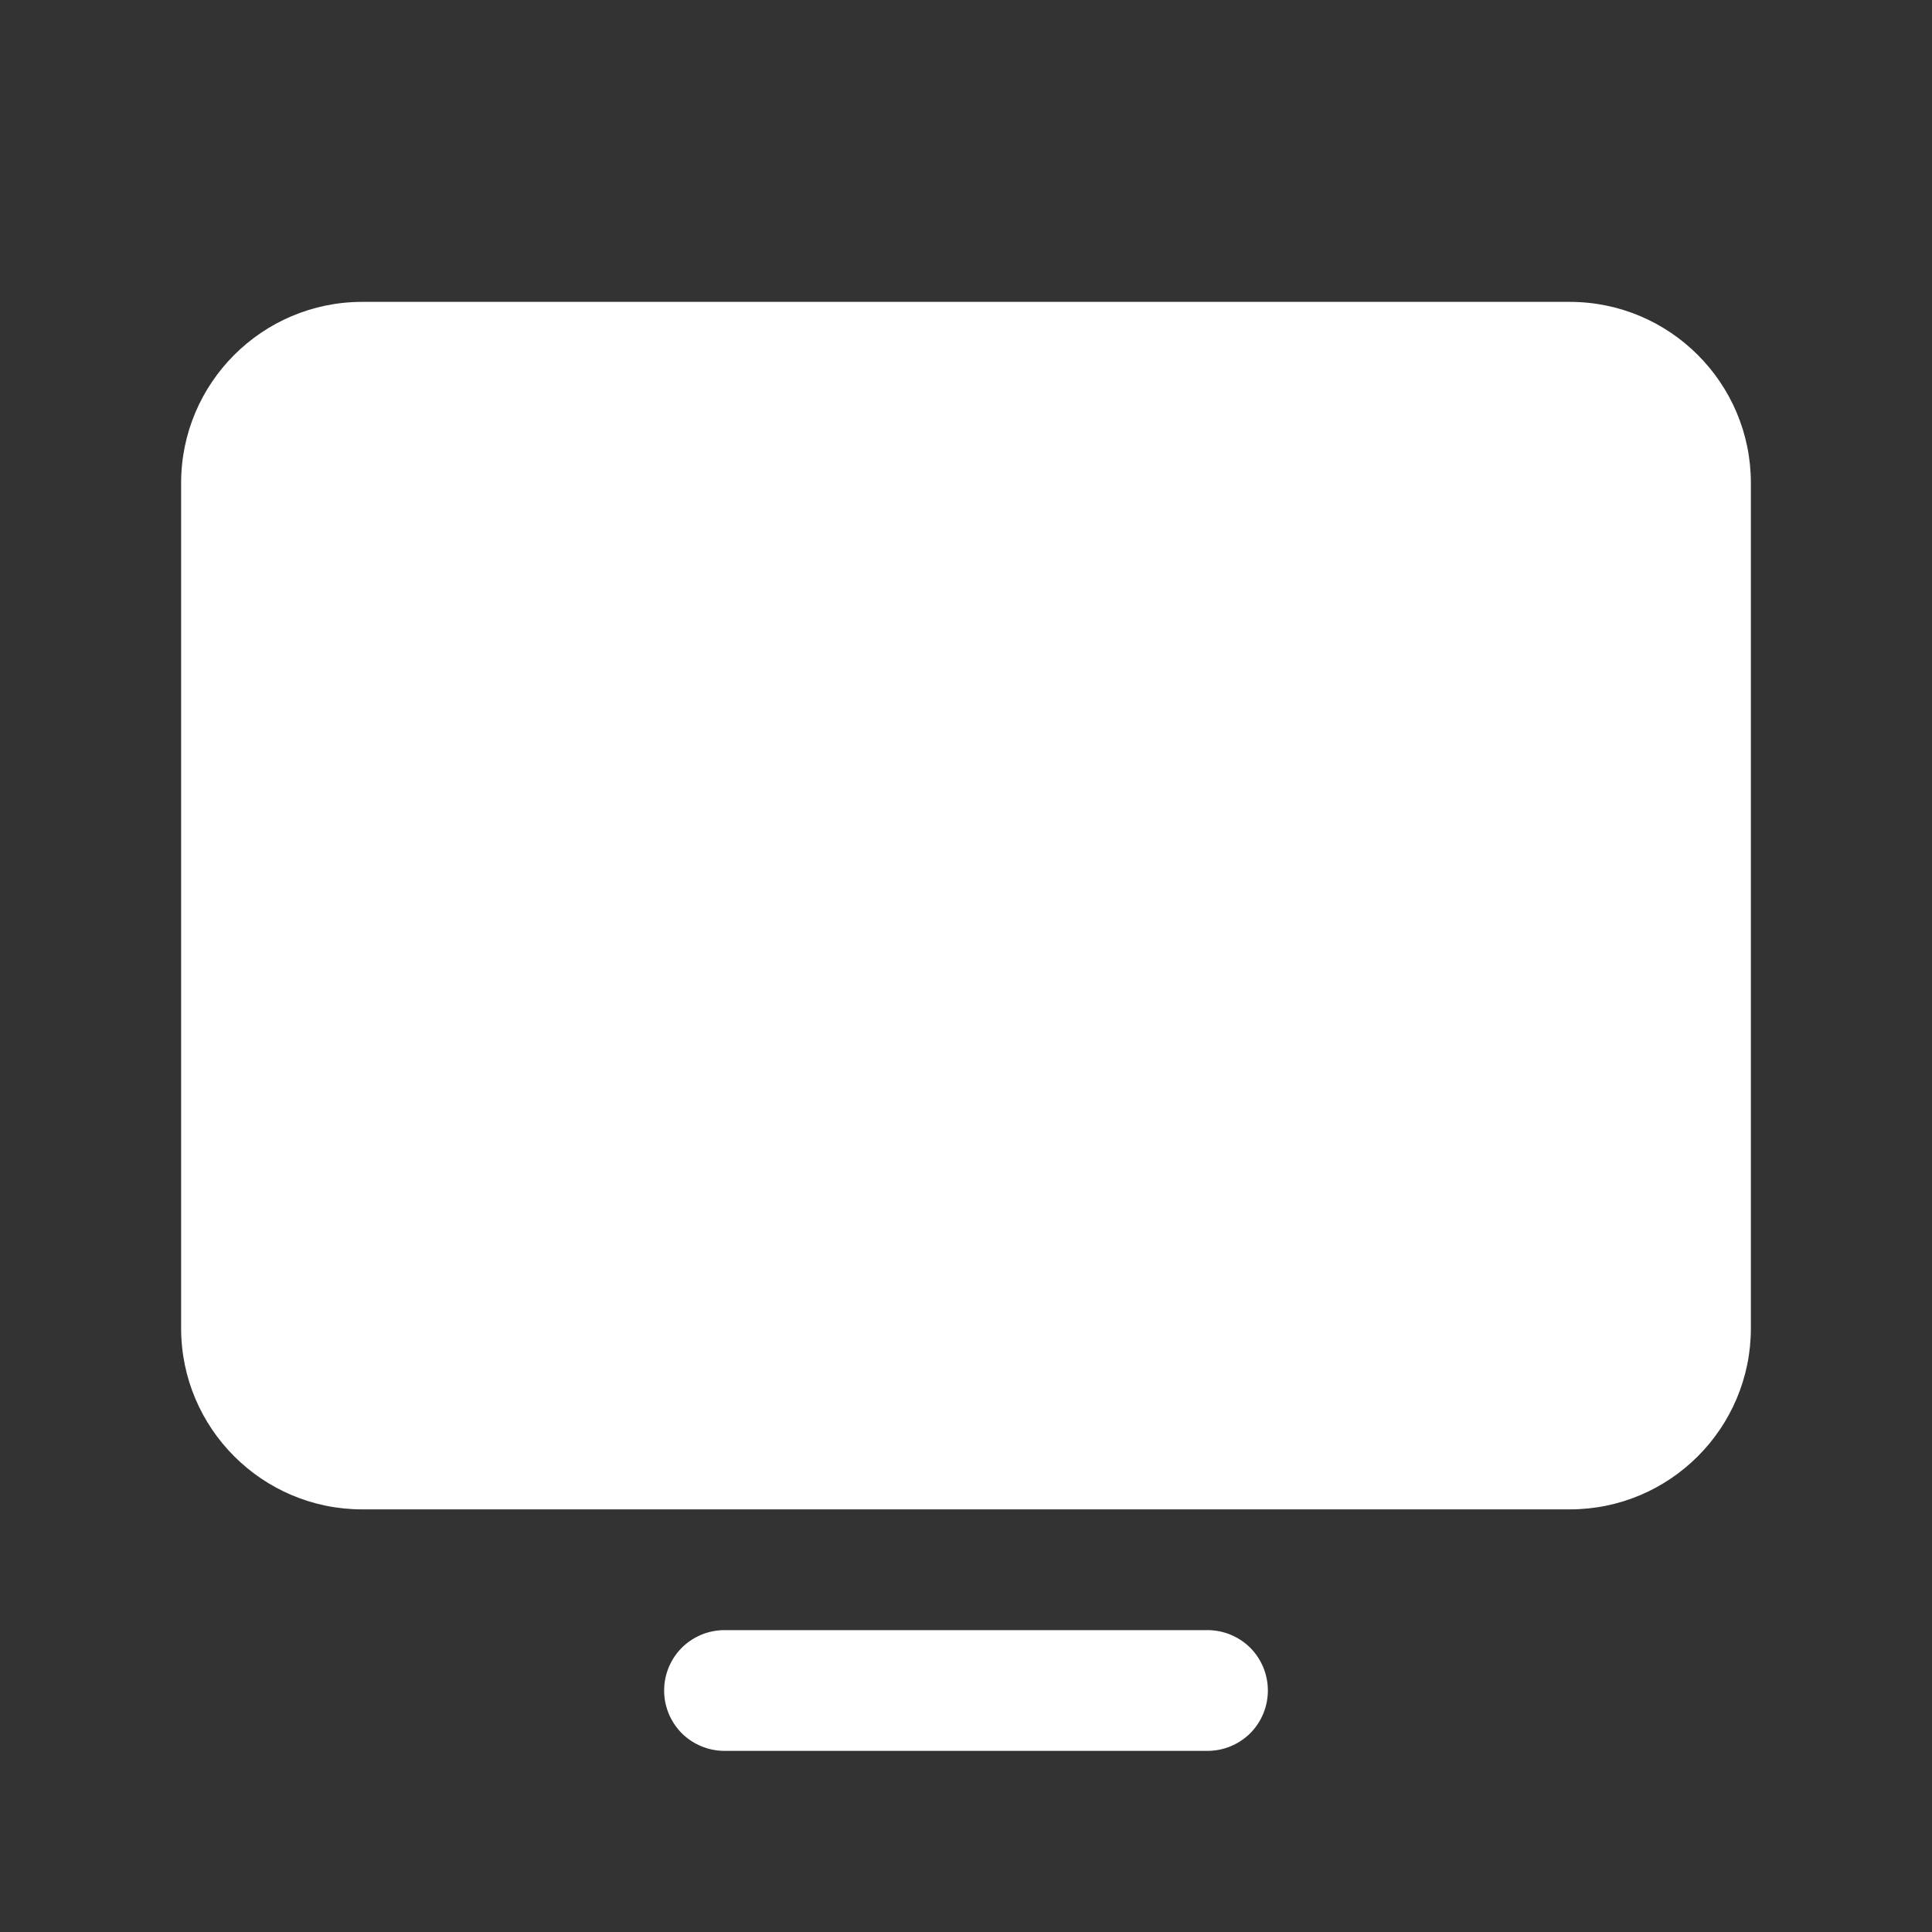<svg width="16" height="16" viewBox="0 0 16 16" fill="none" xmlns="http://www.w3.org/2000/svg">
<rect x="0" y="0" width="16" height="16" fill="#333333" stroke="none"/>
<path d="M13 2.5H3C2.172 2.5 1.5 3.172 1.5 4V11C1.5 11.828 2.172 12.5 3 12.5H13C13.828 12.5 14.5 11.828 14.5 11V4C14.5 3.172 13.828 2.5 13 2.5Z" fill="white"/>
<path d="M10 13.5H6C5.867 13.5 5.74 13.553 5.646 13.646C5.553 13.74 5.5 13.867 5.5 14C5.5 14.133 5.553 14.26 5.646 14.354C5.74 14.447 5.867 14.5 6 14.5H10C10.133 14.5 10.26 14.447 10.354 14.354C10.447 14.26 10.5 14.133 10.5 14C10.5 13.867 10.447 13.74 10.354 13.646C10.26 13.553 10.133 13.5 10 13.5Z" fill="white"/>
</svg>
